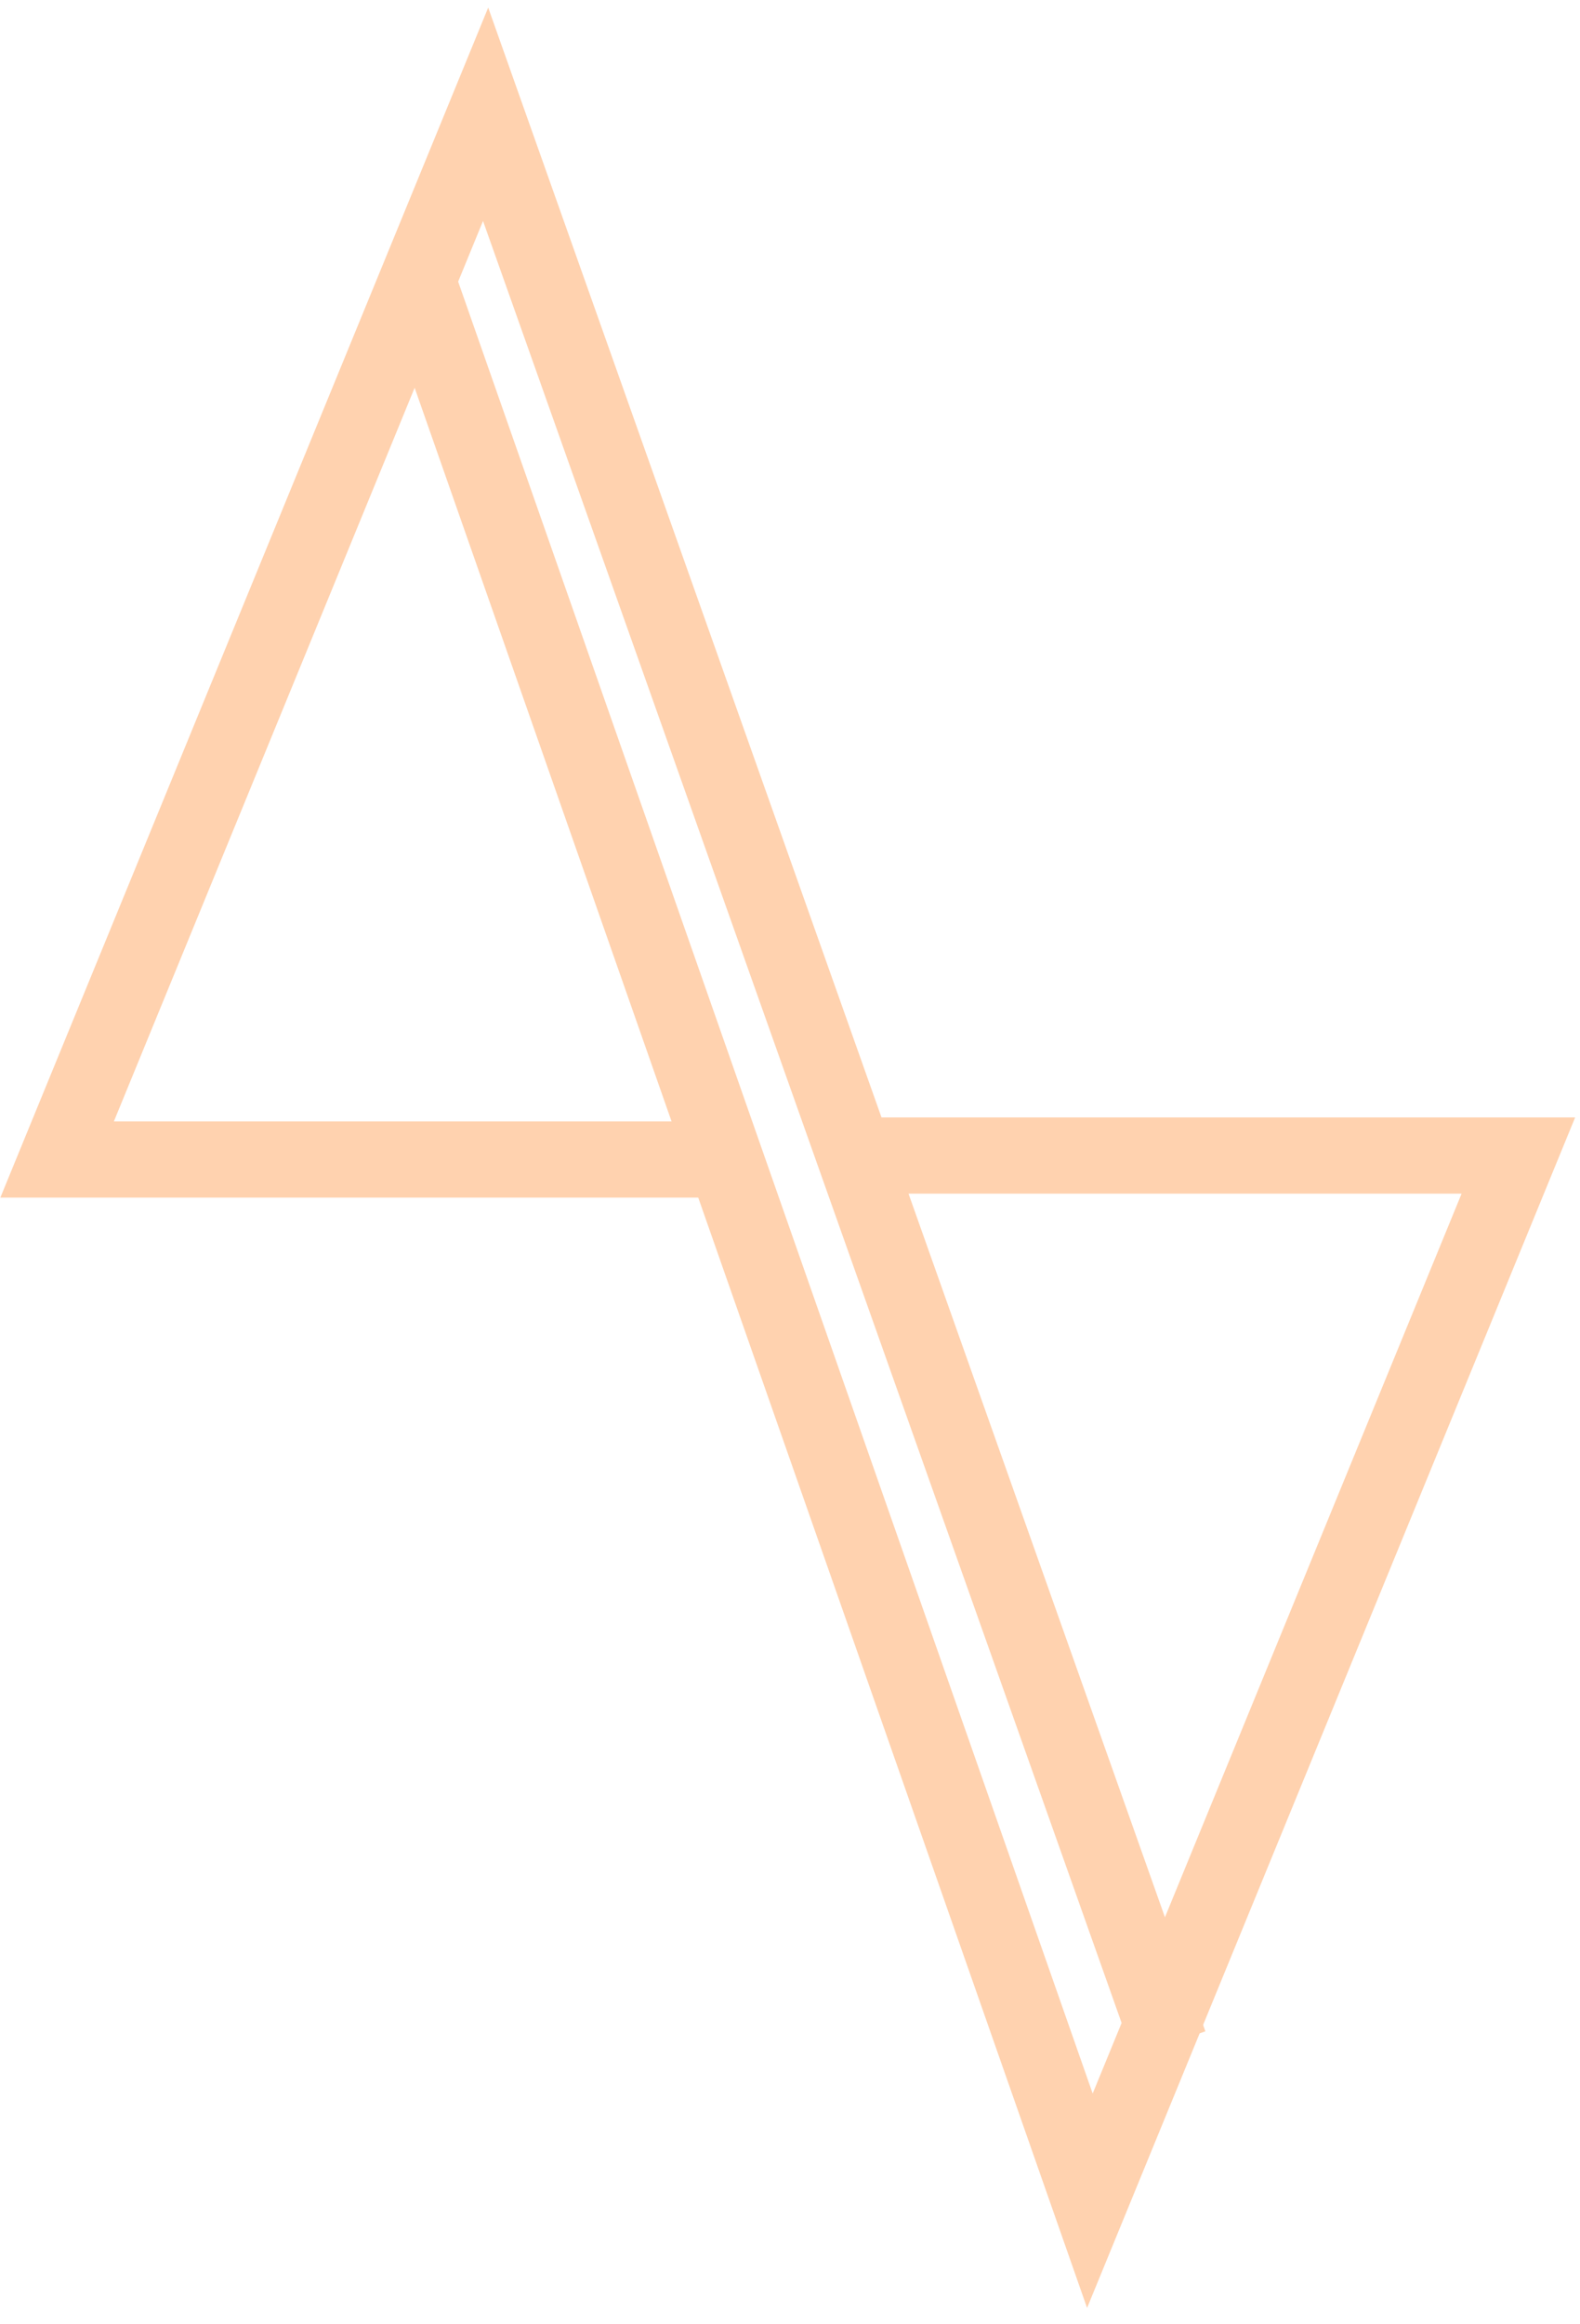 <?xml version="1.0" encoding="UTF-8"?>
<svg width="83px" height="122px" viewBox="0 0 83 122" version="1.1" xmlns="http://www.w3.org/2000/svg" xmlns:xlink="http://www.w3.org/1999/xlink">
    <!-- Generator: Sketch 41.2 (35397) - http://www.bohemiancoding.com/sketch -->
    <title>Group</title>
    <desc>Created with Sketch.</desc>
    <defs></defs>
    <g id="Page-1" stroke="none" stroke-width="1" fill="none" fill-rule="evenodd">
        <g id="Desktop-HD" transform="translate(-1279, -279)" stroke="#FFD2AF" stroke-width="4">
            <g id="Group" transform="translate(1282, 285)">
                <path d="M33.994,54.874 C33.994,54.874 33.539,54.874 32.995,54.874 L-1.0658141e-14,54.874 L22.51,0 L58.435,101.313" id="Path-25"></path>
                <path d="M42.769,54.665 L43.224,54.665 L76.763,54.665 L54.253,109.539 L18.797,8.354" id="Path-25"></path>
            </g>
        </g>
    </g>
</svg>